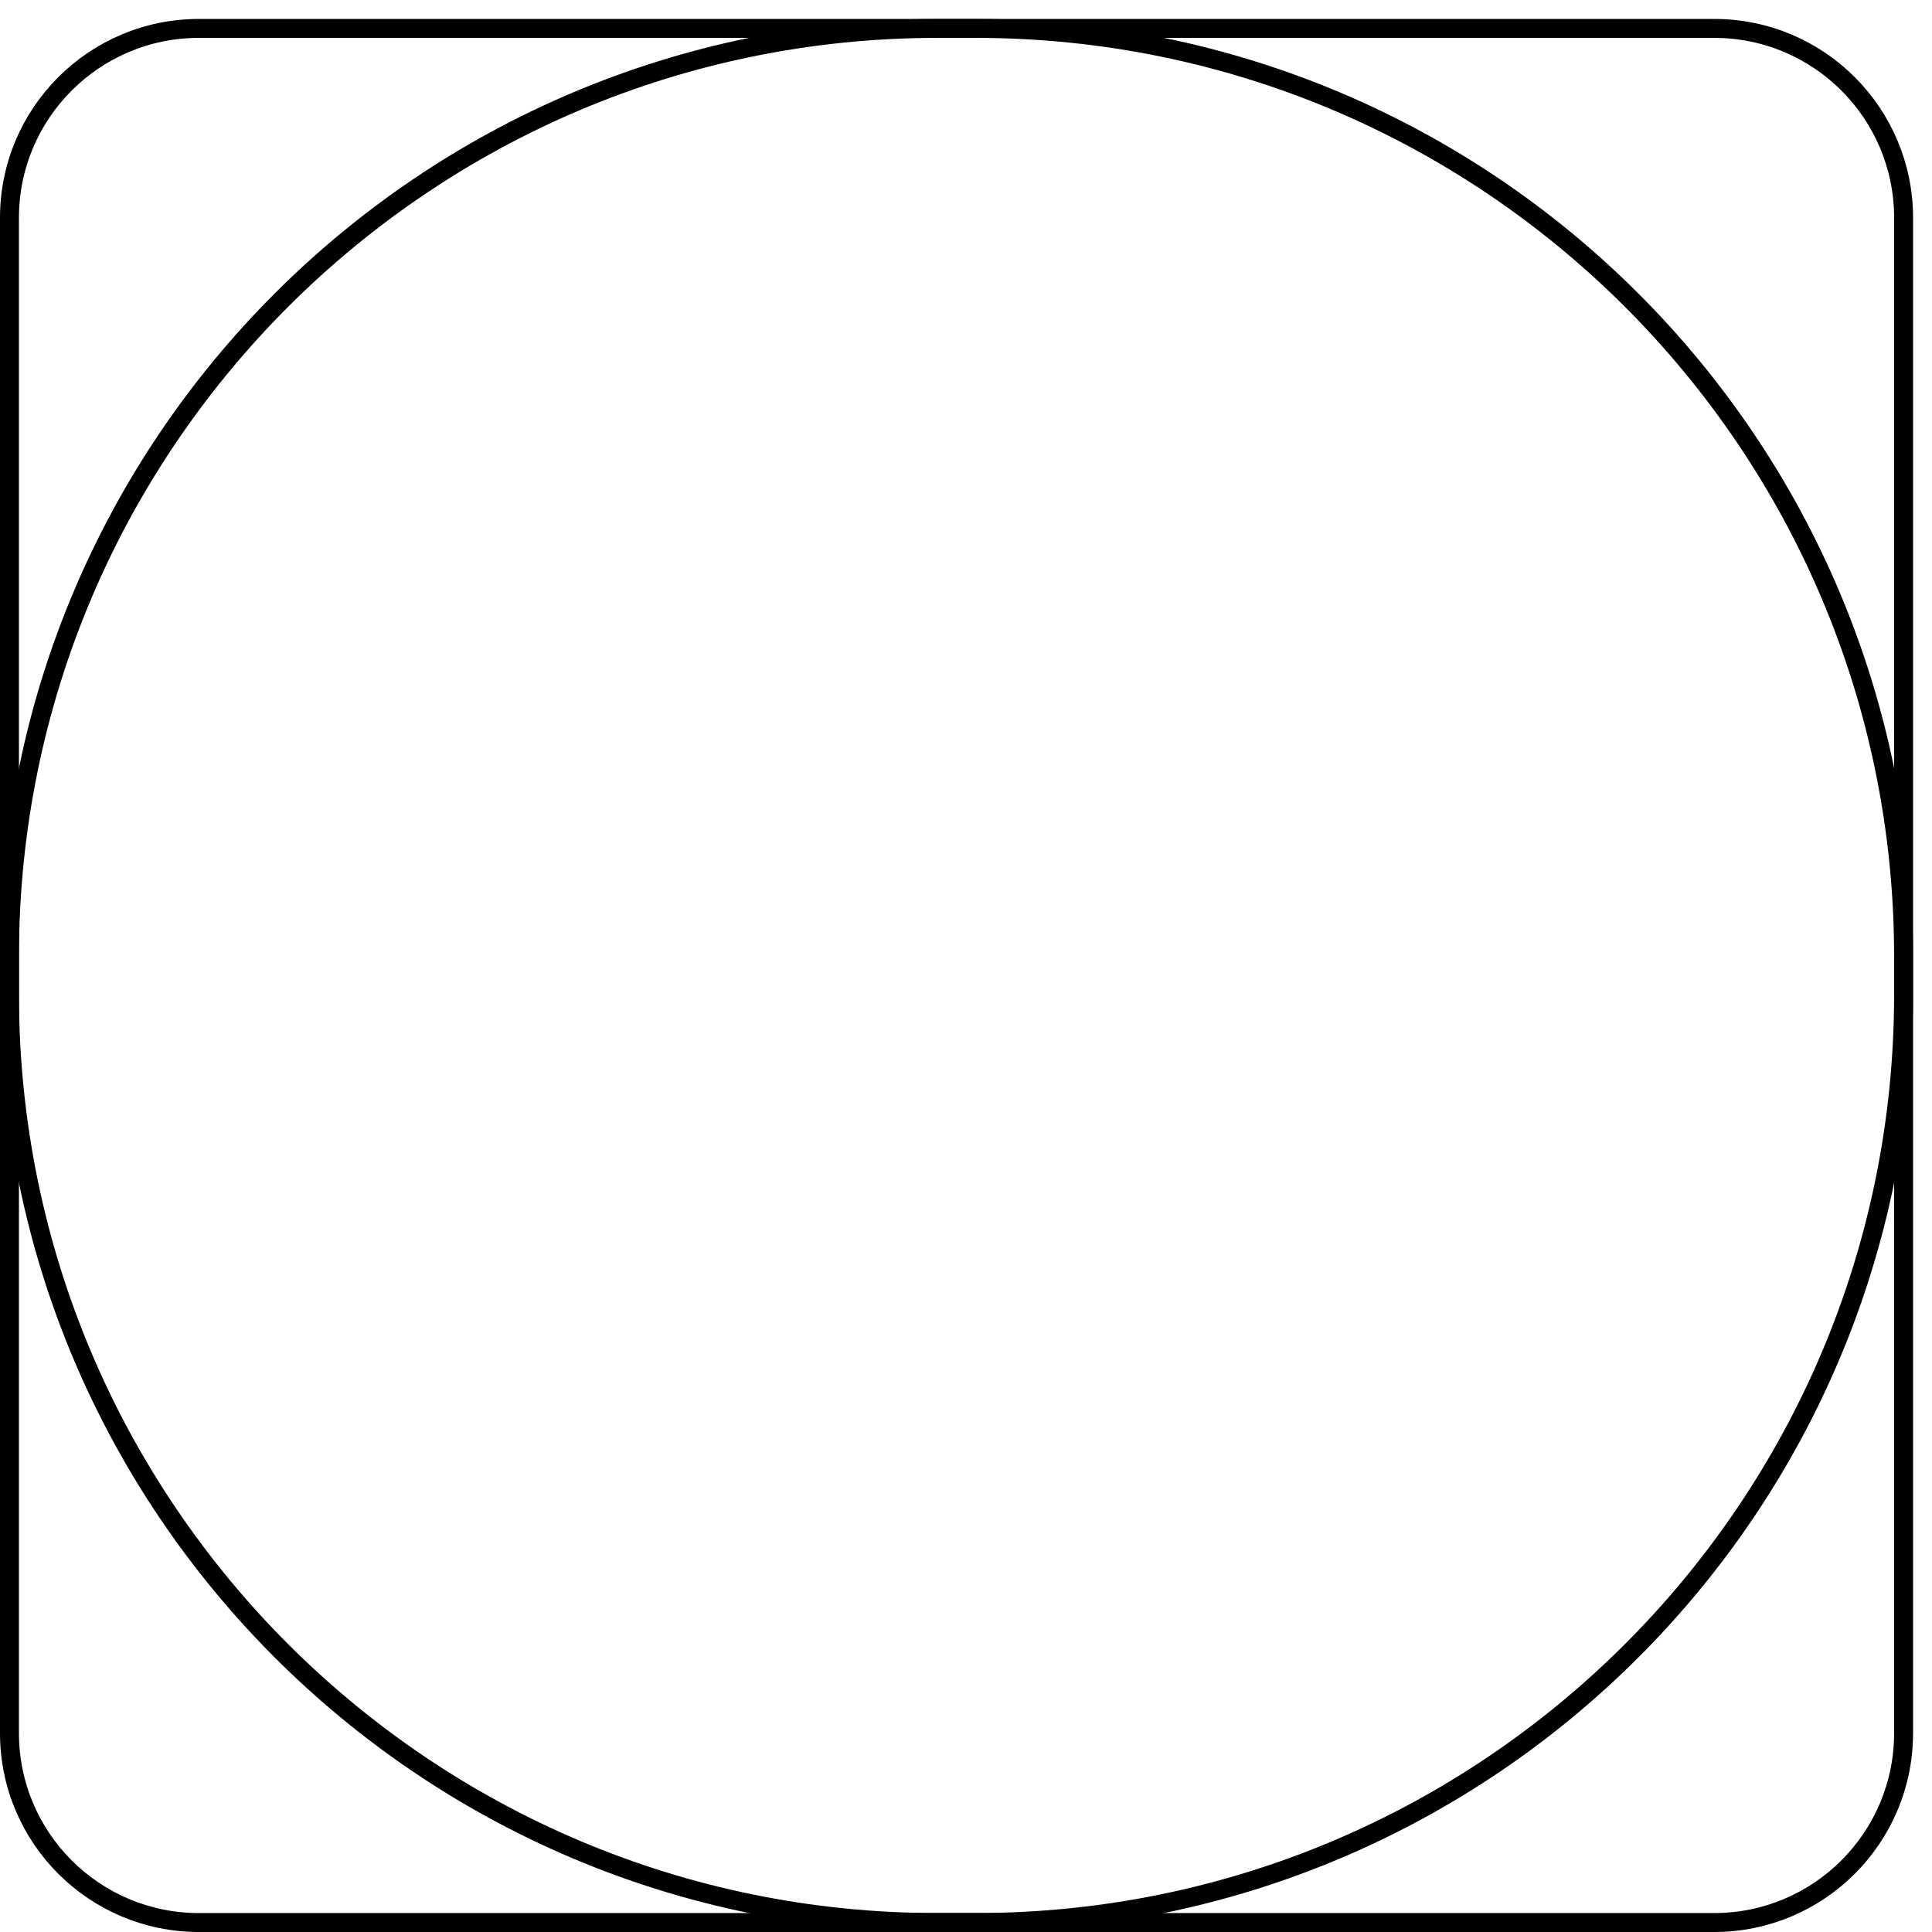 <?xml version="1.0" encoding="iso-8859-1"?>
<!-- Generator: Adobe Illustrator 15.0.2, SVG Export Plug-In . SVG Version: 6.00 Build 0)  -->
<!DOCTYPE svg PUBLIC "-//W3C//DTD SVG 1.1//EN" "http://www.w3.org/Graphics/SVG/1.1/DTD/svg11.dtd">
<svg version="1.1" xmlns="http://www.w3.org/2000/svg" xmlns:xlink="http://www.w3.org/1999/xlink" x="0px" y="0px" 
	 viewBox="-1 -1 102 102" style="enable-background:new 0 0 101 101" xml:space="preserve">
<g id="roundrect">
	<g>
		<path style="fill:none;stroke:#000000;stroke-miterlimit:10;" d="M99.5,90.5c0,5.523-4.477,10-10,10h-80c-5.523,0-10-4.477-10-10
			v-80c0-5.523,4.477-10,10-10h80c5.523,0,10,4.477,10,10V90.5z"/>
	</g>
</g>
<g id="circle">
	<g>
		<path style="fill:none;stroke:#000000;stroke-miterlimit:10;" d="M99.5,51.5c0,27.062-21.938,49-49,49h-2
			c-27.062,0-49-21.938-49-49v-2c0-27.062,21.938-49,49-49h2c27.062,0,49,21.938,49,49V51.5z"/>
	</g>
</g>
</svg>
